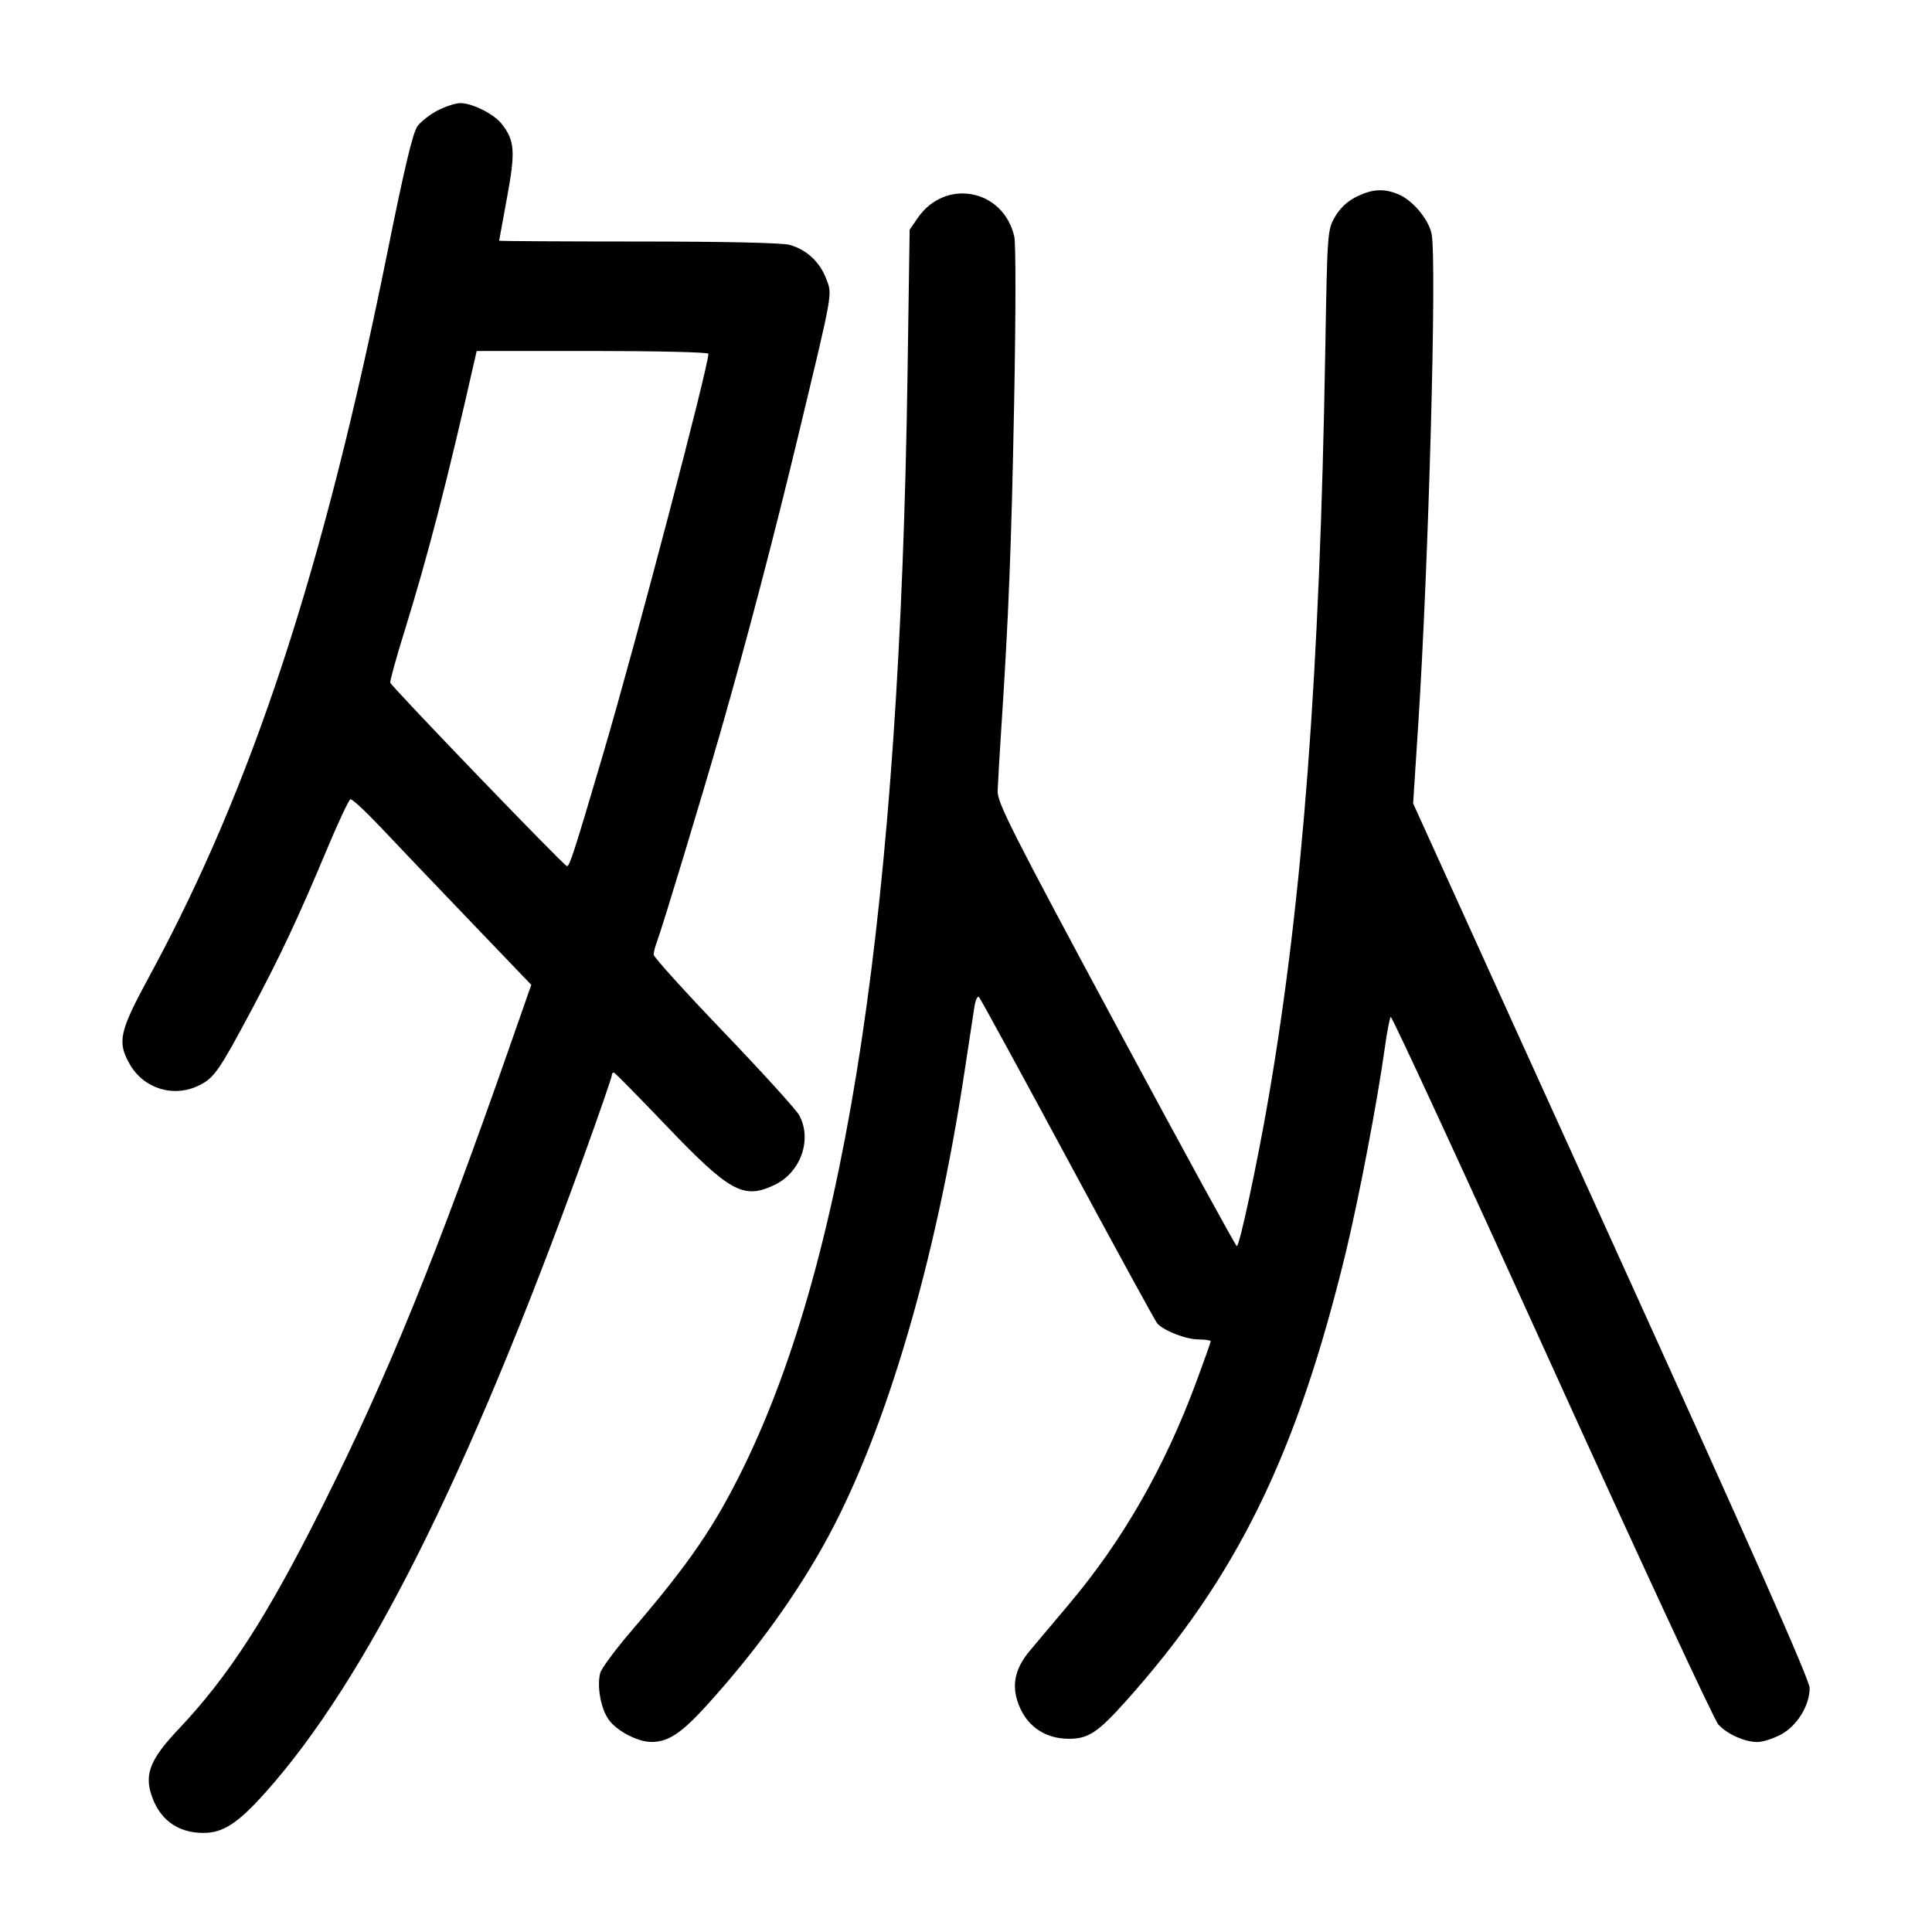 <svg width="1000" height="1000" viewBox="0 0 1000 1000" version="1.1" id="svg5" sodipodi:docname="青.svg" inkscape:version="1.2.1 (9c6d41e410, 2022-07-14)" xmlns:inkscape="http://www.inkscape.org/namespaces/inkscape" xmlns:sodipodi="http://sodipodi.sourceforge.net/DTD/sodipodi-0.dtd" xmlns="http://www.w3.org/2000/svg" xmlns:svg="http://www.w3.org/2000/svg"><path d="M226.701 57.083 C 222.664 59.146,217.874 62.875,216.056 65.371 C 213.696 68.611,209.314 86.964,200.737 129.538 C 167.378 295.115,130.621 407.057,77.414 505.117 C 61.715 534.049,60.562 539.178,67.145 550.799 C 74.429 563.660,90.193 568.370,103.400 561.632 C 110.955 557.778,113.568 553.975,130.481 522.220 C 145.135 494.707,154.658 474.407,169.101 439.901 C 175.013 425.774,180.536 413.988,181.373 413.709 C 182.211 413.430,189.182 419.869,196.865 428.018 C 204.547 436.168,225.269 457.891,242.912 476.292 L 274.991 509.748 264.308 540.291 C 225.765 650.487,200.718 712.047,167.120 779.167 C 138.251 836.838,118.433 867.554,92.281 895.160 C 78.315 909.903,74.951 917.701,78.069 928.108 C 82.073 941.474,91.658 948.718,105.339 948.718 C 115.455 948.718,123.116 943.729,137.259 927.933 C 189.306 869.801,242.111 764.457,301.624 600.026 C 309.898 577.168,316.667 557.623,316.667 556.594 C 316.667 555.564,317.236 554.972,317.932 555.278 C 318.628 555.583,330.674 567.833,344.702 582.500 C 377.929 617.241,384.918 621.038,401.164 613.173 C 414.514 606.711,420.440 589.706,413.680 577.257 C 412.114 574.373,394.521 554.997,374.583 534.198 C 354.646 513.400,338.333 495.370,338.333 494.133 C 338.333 492.896,339.129 489.791,340.102 487.232 C 342.790 480.162,363.666 411.235,373.085 378.333 C 386.691 330.801,400.723 277.311,413.089 225.833 C 431.486 149.252,430.866 152.748,427.569 144.116 C 424.279 135.501,417.385 129.152,408.698 126.740 C 404.877 125.679,374.859 125.015,330.417 125.009 C 290.771 125.004,258.340 124.813,258.349 124.583 C 258.358 124.354,260.196 114.314,262.433 102.271 C 266.862 78.436,266.453 72.749,259.689 64.150 C 255.618 58.974,244.592 53.425,238.270 53.370 C 235.943 53.350,230.737 55.021,226.701 57.083 M702.039 101.864 C 697.373 104.174,693.548 107.772,690.966 112.280 C 687.070 119.082,687.009 119.936,685.955 181.667 C 683.093 349.294,674.357 464.611,656.727 567.502 C 650.934 601.310,641.600 645.000,640.170 645.000 C 639.609 645.000,611.472 593.517,577.644 530.594 C 523.490 429.861,516.167 415.370,516.374 409.344 C 516.504 405.580,517.367 390.875,518.293 376.667 C 522.114 318.060,523.471 283.573,524.923 208.215 C 525.791 163.159,525.825 126.158,525.002 122.510 C 519.435 97.825,489.268 92.020,474.971 112.882 L 470.833 118.921 469.732 194.044 C 465.699 469.100,438.641 649.460,384.930 759.307 C 369.912 790.020,356.901 809.030,327.104 843.795 C 318.636 853.674,311.231 863.657,310.648 865.978 C 308.900 872.942,310.978 884.351,315.030 890.042 C 319.238 895.952,329.962 901.573,337.137 901.630 C 345.714 901.698,352.610 897.185,365.394 883.139 C 391.212 854.770,413.107 824.378,428.891 795.000 C 458.986 738.987,484.372 652.461,499.062 555.833 C 501.431 540.250,503.814 524.616,504.358 521.090 C 504.902 517.565,505.966 515.315,506.723 516.090 C 507.479 516.866,528.087 554.622,552.519 599.993 C 576.950 645.365,597.815 683.546,598.886 684.841 C 602.066 688.685,613.707 693.257,620.417 693.297 C 623.854 693.317,626.667 693.738,626.667 694.232 C 626.667 694.726,623.270 704.289,619.119 715.482 C 602.715 759.713,581.017 797.533,553.065 830.617 C 545.421 839.665,536.377 850.412,532.967 854.501 C 525.814 863.078,523.779 871.019,526.450 879.935 C 530.238 892.578,540.151 900.000,553.251 900.000 C 563.310 900.000,568.236 896.741,582.823 880.436 C 640.156 816.350,671.186 753.026,696.558 648.333 C 703.308 620.482,712.954 569.926,716.750 542.500 C 717.892 534.250,719.278 526.986,719.830 526.358 C 720.382 525.730,757.884 606.930,803.168 706.802 C 848.452 806.675,887.264 890.289,889.416 892.612 C 894.091 897.656,903.068 901.667,909.684 901.667 C 912.320 901.667,917.742 899.940,921.733 897.829 C 930.122 893.393,936.667 882.818,936.667 873.700 C 936.667 869.619,906.538 801.557,834.049 641.878 L 731.432 415.833 734.078 375.000 C 739.476 291.670,743.739 135.729,741.015 121.214 C 739.603 113.687,731.282 103.699,723.830 100.585 C 716.268 97.426,710.297 97.776,702.039 101.864 M366.667 183.088 C 366.667 189.863,328.876 333.638,312.500 389.167 C 297.134 441.268,294.860 448.333,293.453 448.333 C 292.074 448.333,202.895 355.709,202.008 353.356 C 201.738 352.638,204.857 341.276,208.940 328.108 C 221.613 287.235,231.124 250.495,245.880 185.417 L 246.730 181.667 306.698 181.667 C 339.681 181.667,366.667 182.306,366.667 183.088 " stroke="none" fill-rule="evenodd" fill="black"></path></svg>